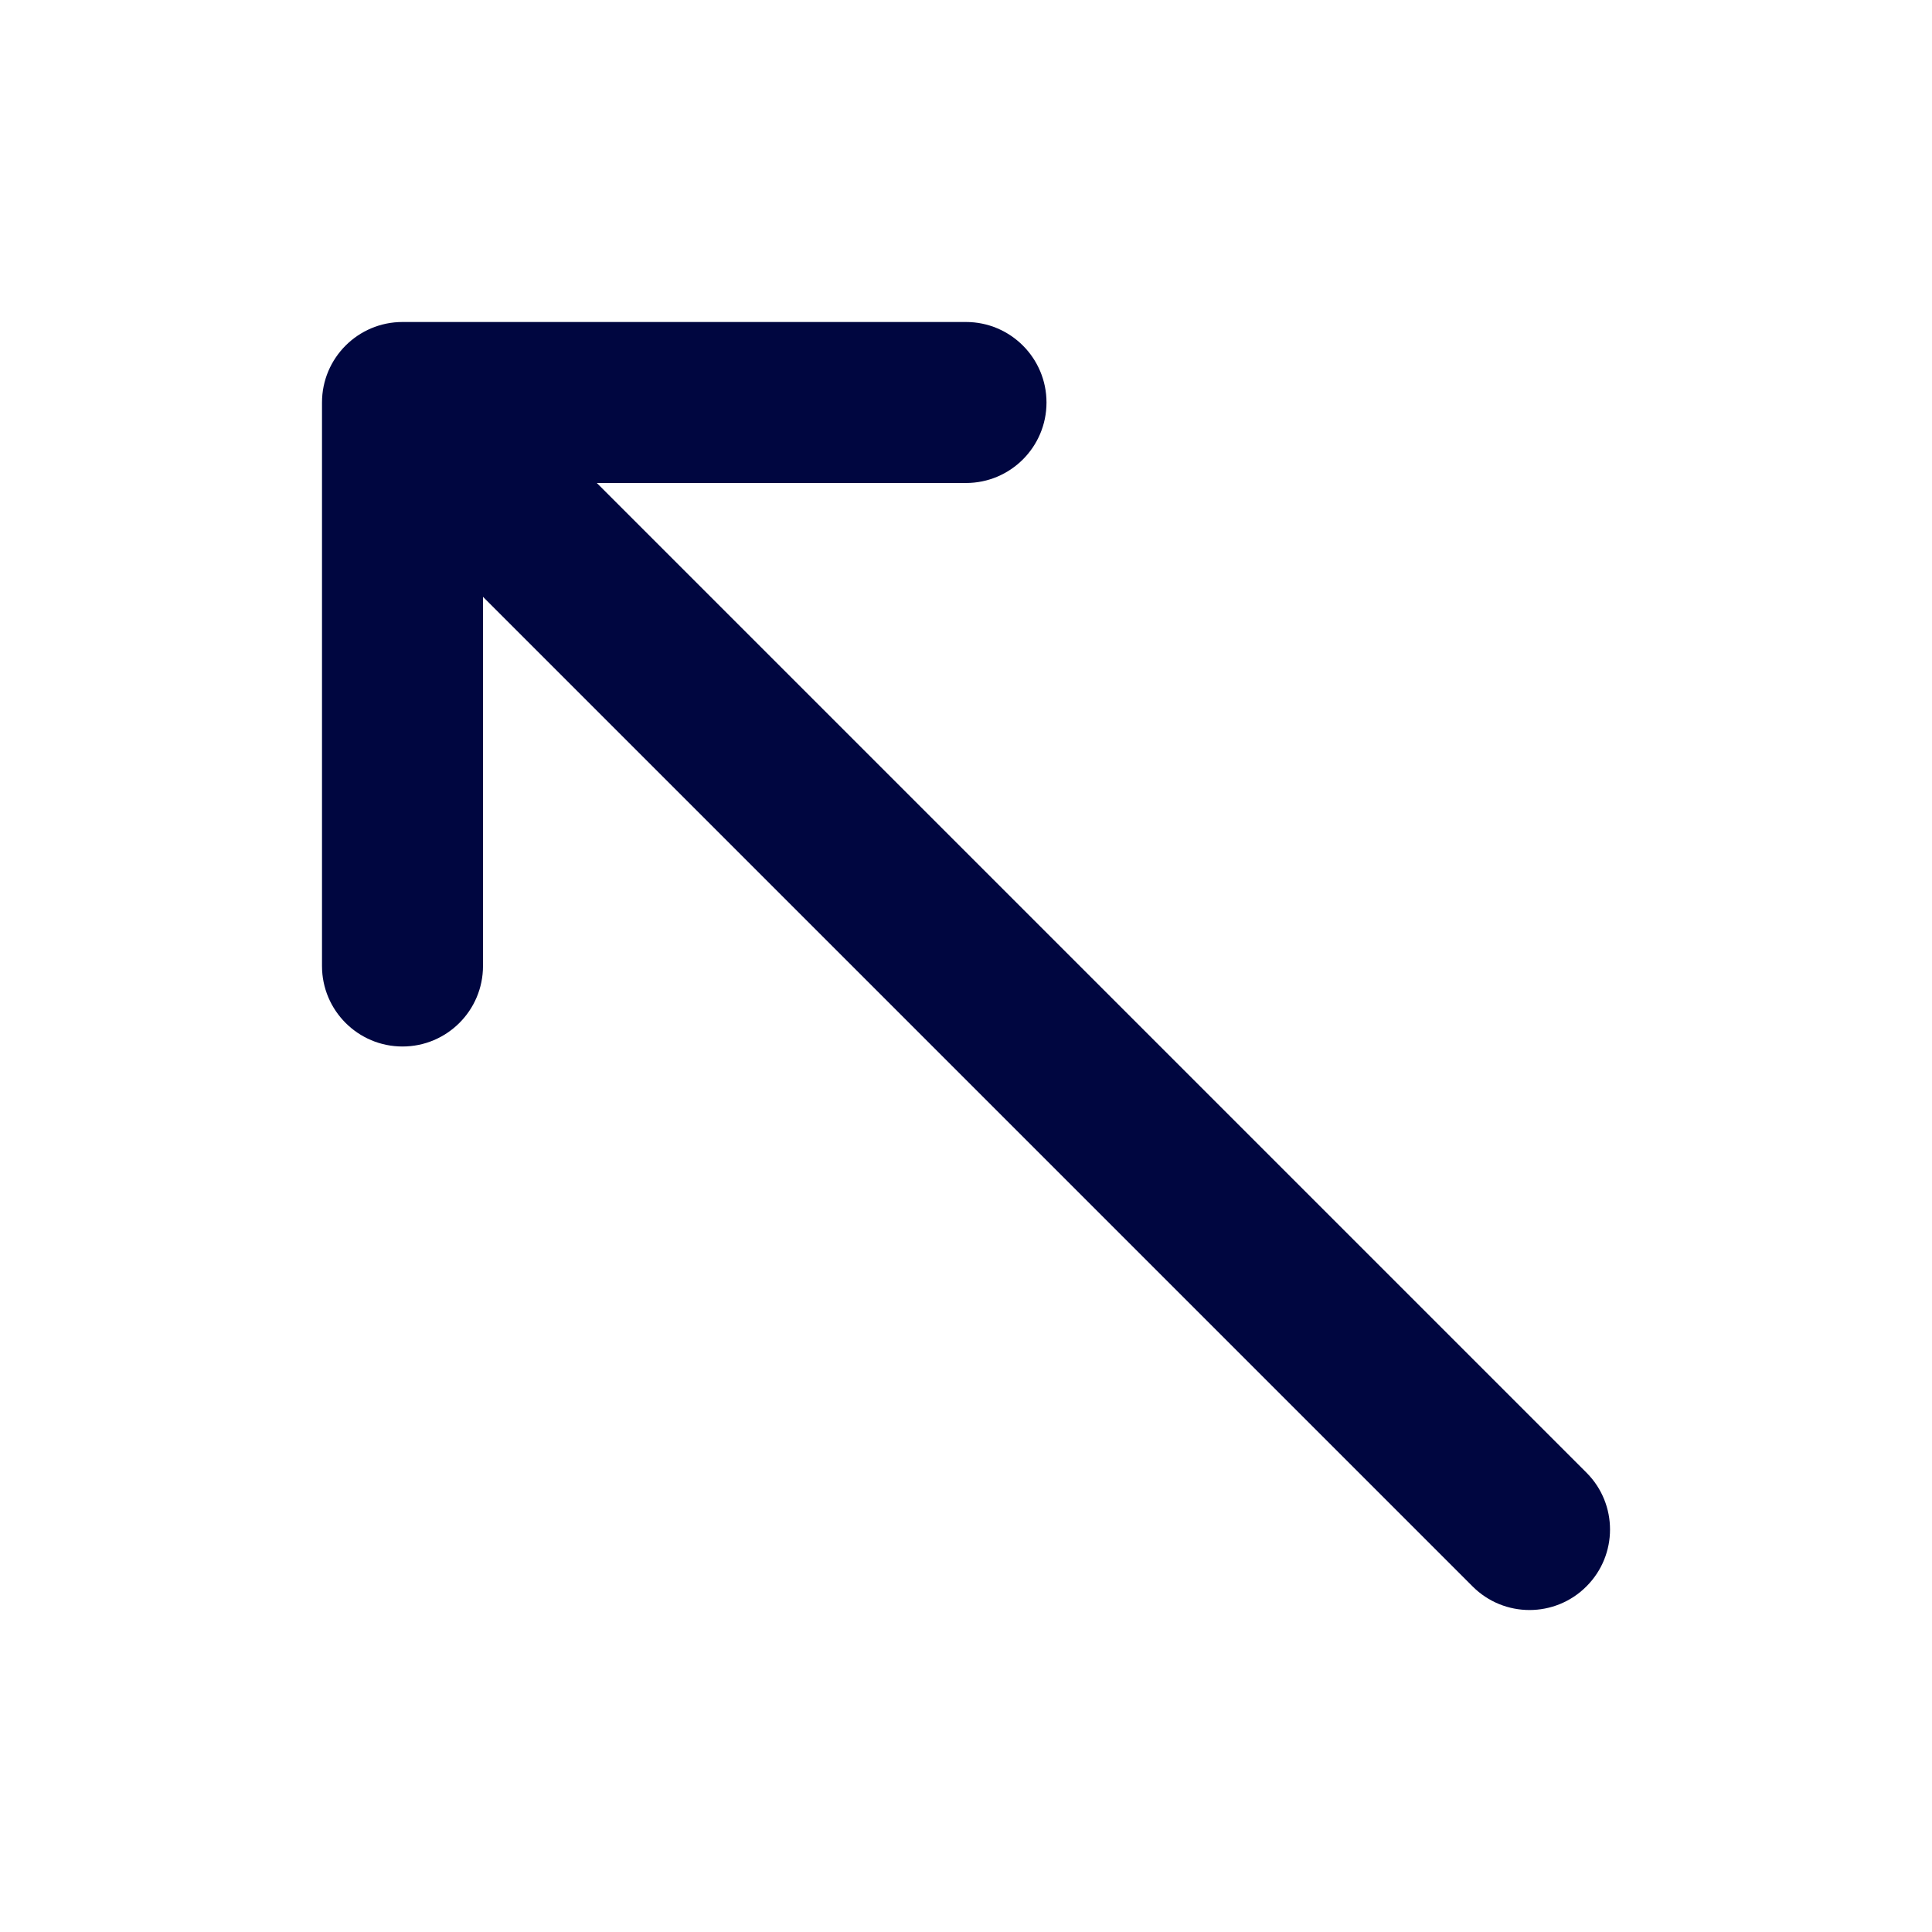 <svg width="24" height="24" viewBox="0 0 24 24" fill="none" xmlns="http://www.w3.org/2000/svg">
<path fill-rule="evenodd" clip-rule="evenodd" d="M4 5C4 4.448 4.448 4 5 4H12C12.552 4 13 4.448 13 5C13 5.552 12.552 6 12 6H7.414L19.707 18.293C20.098 18.683 20.098 19.317 19.707 19.707C19.317 20.098 18.683 20.098 18.293 19.707L6 7.414V12C6 12.552 5.552 13 5 13C4.448 13 4 12.552 4 12V5Z" fill="#000640"/>
</svg>
